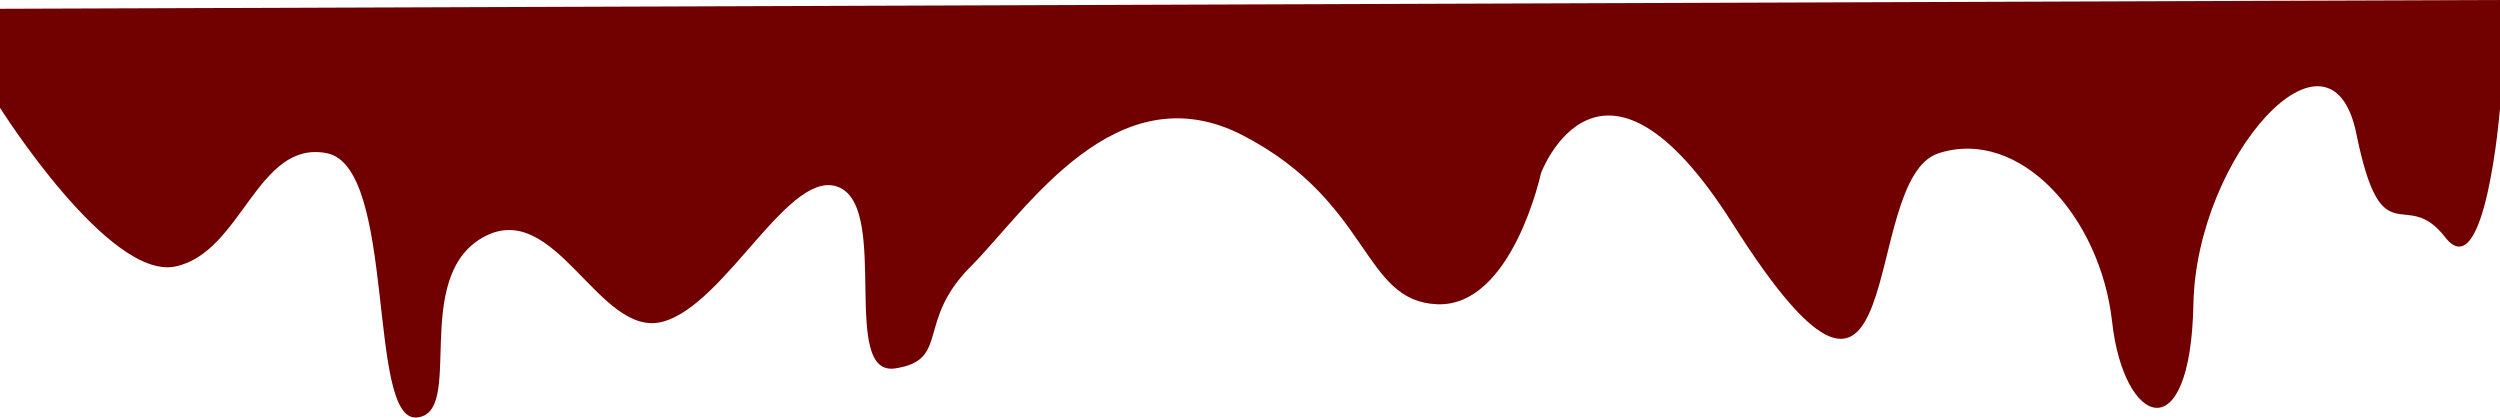 <svg xmlns="http://www.w3.org/2000/svg" width="1921.309" height="320.884" viewBox="0 0 1921.309 320.884">
  <path id="blood" d="M10023.063,563.212s83.52,132.638,134.735,121.993,63-97.719,116.516-87.046,30.771,205.561,68.715,203.106-4.69-106.91,51.107-138.38,89.277,78.118,138.38,64.726,98.206-120.971,136.148-102.892-.038,145.283,42.369,138.81,15.66-35.918,58.067-78.324,111.6-151.772,209.8-100.437,90.912,127.064,148.594,129.452,79.895-100.872,79.895-100.872,45.649-121.66,147.221,38.888c138.38,218.73,95.851-33.988,158.345-54.076s124.368,49.1,133.3,129.452,60.263,100.66,62.494-13.392,105.51-227.842,125.233-131.048,37.294,39.555,68.22,79.519,42.171-98.829,42.171-98.829V480.4l-1921.309,6.759Z" transform="translate(-10023.063 -480.405)" fill="#710000"/>
</svg>
